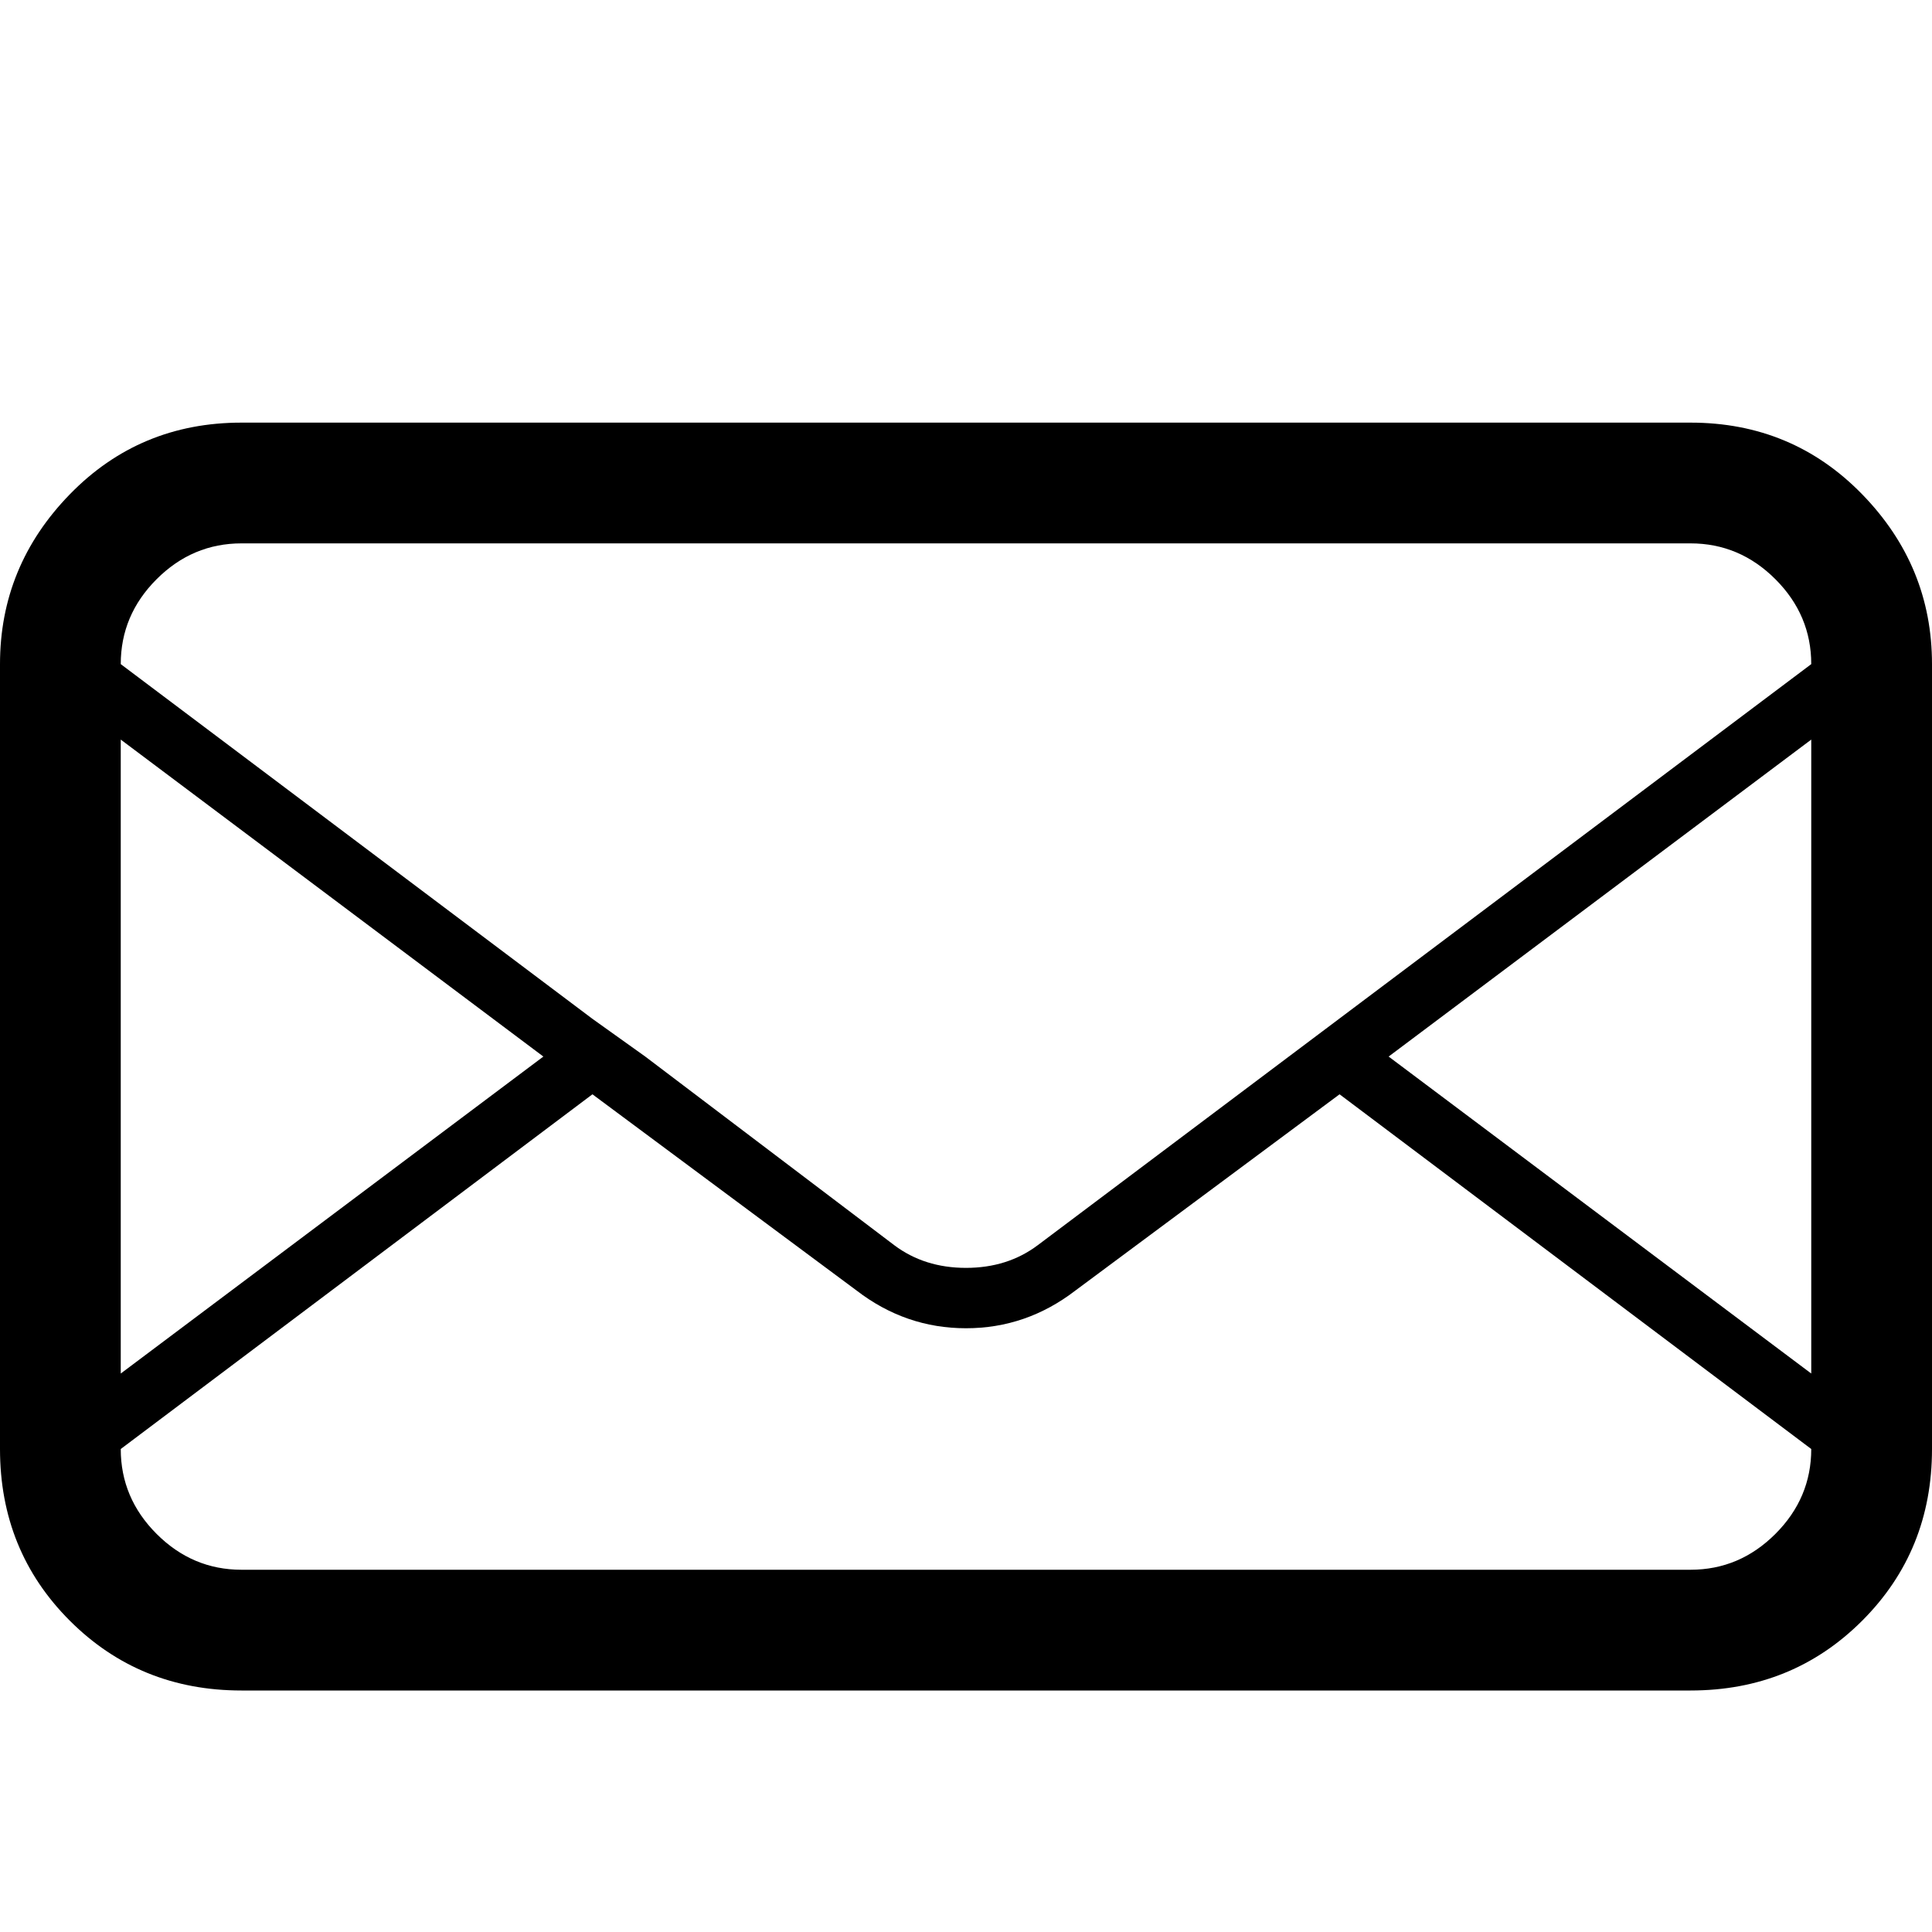<?xml version="1.0" standalone="no"?>
<!DOCTYPE svg PUBLIC "-//W3C//DTD SVG 1.1//EN" "http://www.w3.org/Graphics/SVG/1.1/DTD/svg11.dtd" >
<svg viewBox="0 -32 512 512">
  <g transform="matrix(1 0 0 -1 0 480)">
   <path fill="currentColor"
d="M448 400h-384q-27 0 -45.5 -19t-18.5 -45v-208q0 -27 18.5 -45.5t45.5 -18.5h384q27 0 45.5 18.5t18.5 45.5v208q0 26 -18.5 45t-45.5 19zM32 316l112 -84l-112 -84v168zM480 128q0 -13 -9.5 -22.5t-22.5 -9.5h-384q-13 0 -22.5 9.5t-9.5 22.5l125 94l70 -52
q13 -10 29 -10t29 10l70 52zM480 148l-112 84l112 84v-168zM275 182q-8 -6 -19 -6t-19 6l-66 50l-14 10l-125 94q0 13 9.5 22.5t22.5 9.5h384q13 0 22.5 -9.5t9.5 -22.5z" />
  </g>

</svg>
